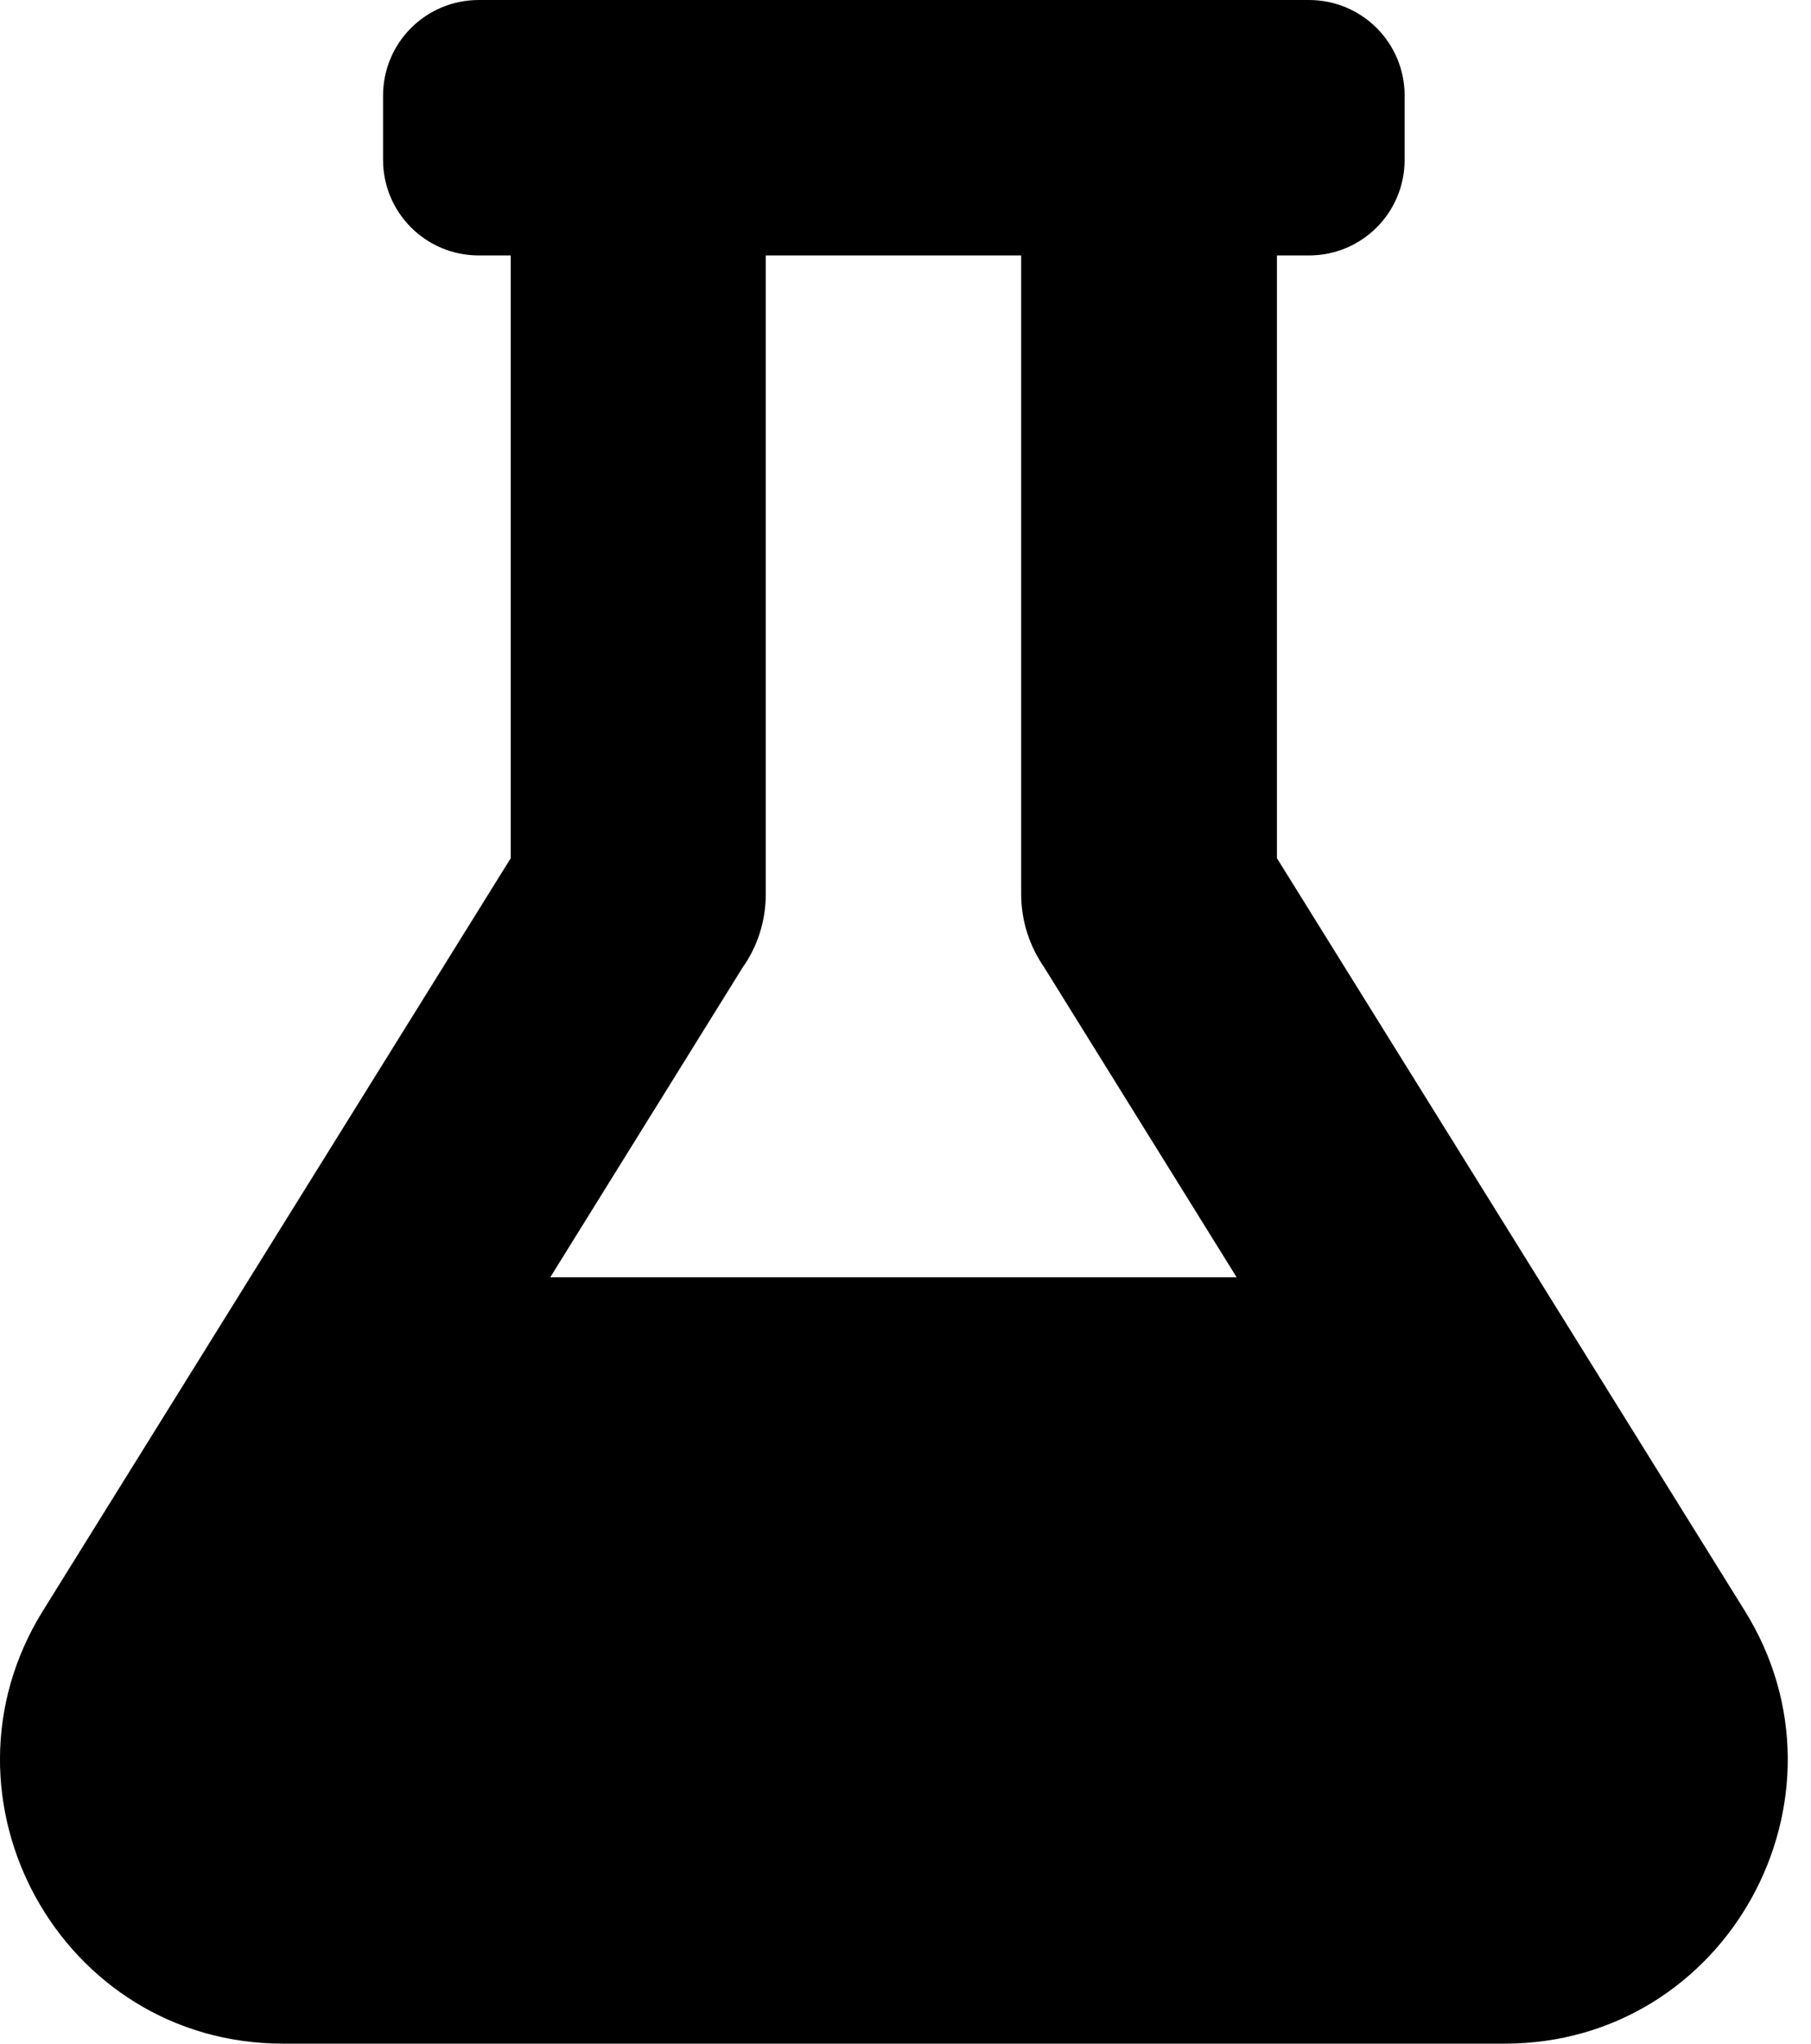 <svg width="39" height="44" viewBox="0 0 39 44" fill="none" xmlns="http://www.w3.org/2000/svg">
<g id="&#240;&#159;&#166;&#134; icon &#34;Flask&#34;">
<path id="Vector" d="M37.571 34.676L27.499 18.477V5.5H28.187C29.33 5.5 30.249 4.58 30.249 3.438V2.062C30.249 0.92 29.33 0 28.187 0H10.312C9.169 0 8.249 0.92 8.249 2.062V3.438C8.249 4.58 9.169 5.5 10.312 5.5H10.999V18.477L0.927 34.676C-1.591 38.723 1.314 44 6.092 44H32.406C37.193 44 40.089 38.715 37.571 34.676ZM11.85 27.5L15.992 20.831C16.31 20.384 16.491 19.834 16.491 19.25V5.5H21.991V19.25C21.991 19.843 22.18 20.384 22.489 20.831L26.631 27.5H11.85Z" fill="currentColor"/>
</g>
</svg>
